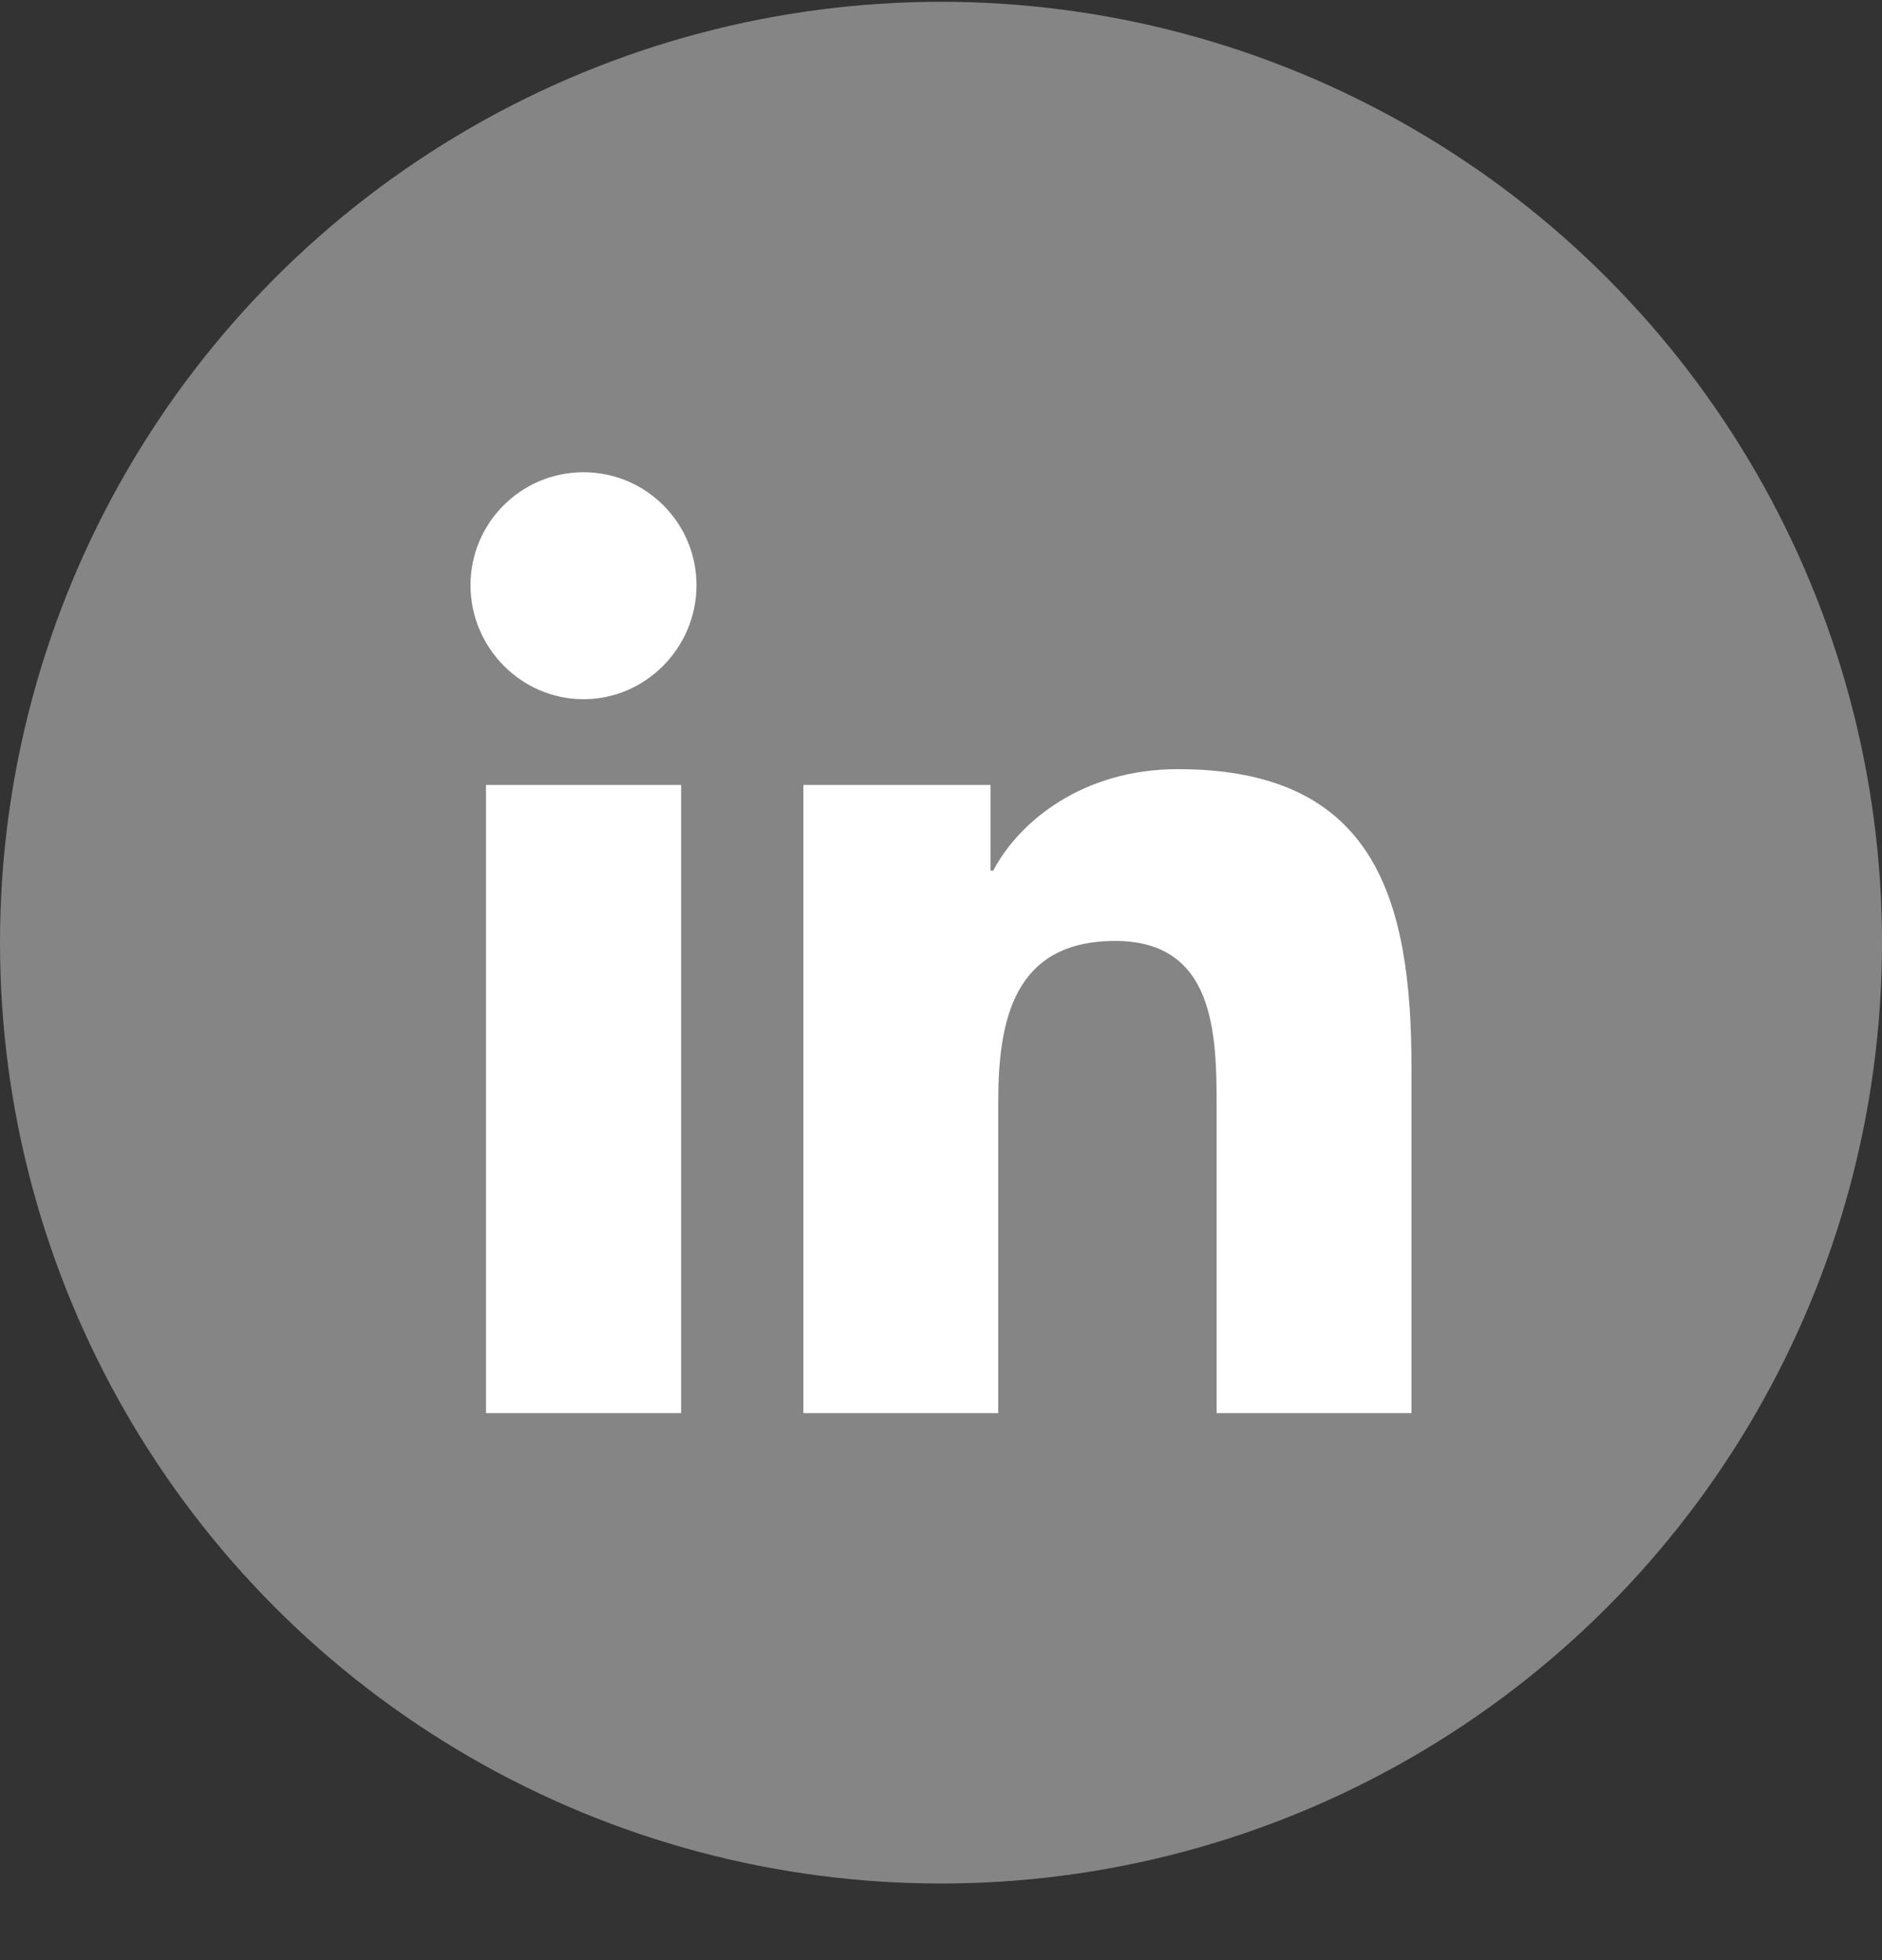 <svg width="24" height="25" viewBox="0 0 24 25" fill="none" xmlns="http://www.w3.org/2000/svg">
<rect x="0" y="0" width="24" height="25" fill="#333333" stroke="none"/>
<circle cx="12" cy="12.023" r="12" fill="#858585"/>
<g clip-path="url(#clip0)">
<path d="M17.997 18.023V18.023H18V13.622C18 11.469 17.537 9.81 15.02 9.81C13.81 9.81 12.998 10.474 12.666 11.104H12.631V10.011H10.245V18.023H12.73V14.056C12.73 13.011 12.928 12.001 14.221 12.001C15.496 12.001 15.515 13.193 15.515 14.123V18.023H17.997Z" fill="white"/>
<path d="M6.198 10.011H8.686V18.023H6.198V10.011Z" fill="white"/>
<path d="M7.441 6.023C6.646 6.023 6 6.668 6 7.464C6 8.259 6.646 8.918 7.441 8.918C8.236 8.918 8.882 8.259 8.882 7.464C8.882 6.668 8.236 6.023 7.441 6.023V6.023Z" fill="white"/>
</g>
<defs>
<clipPath id="clip0">
<rect width="12" height="12" fill="white" transform="translate(6 6.023)"/>
</clipPath>
</defs>
</svg>
